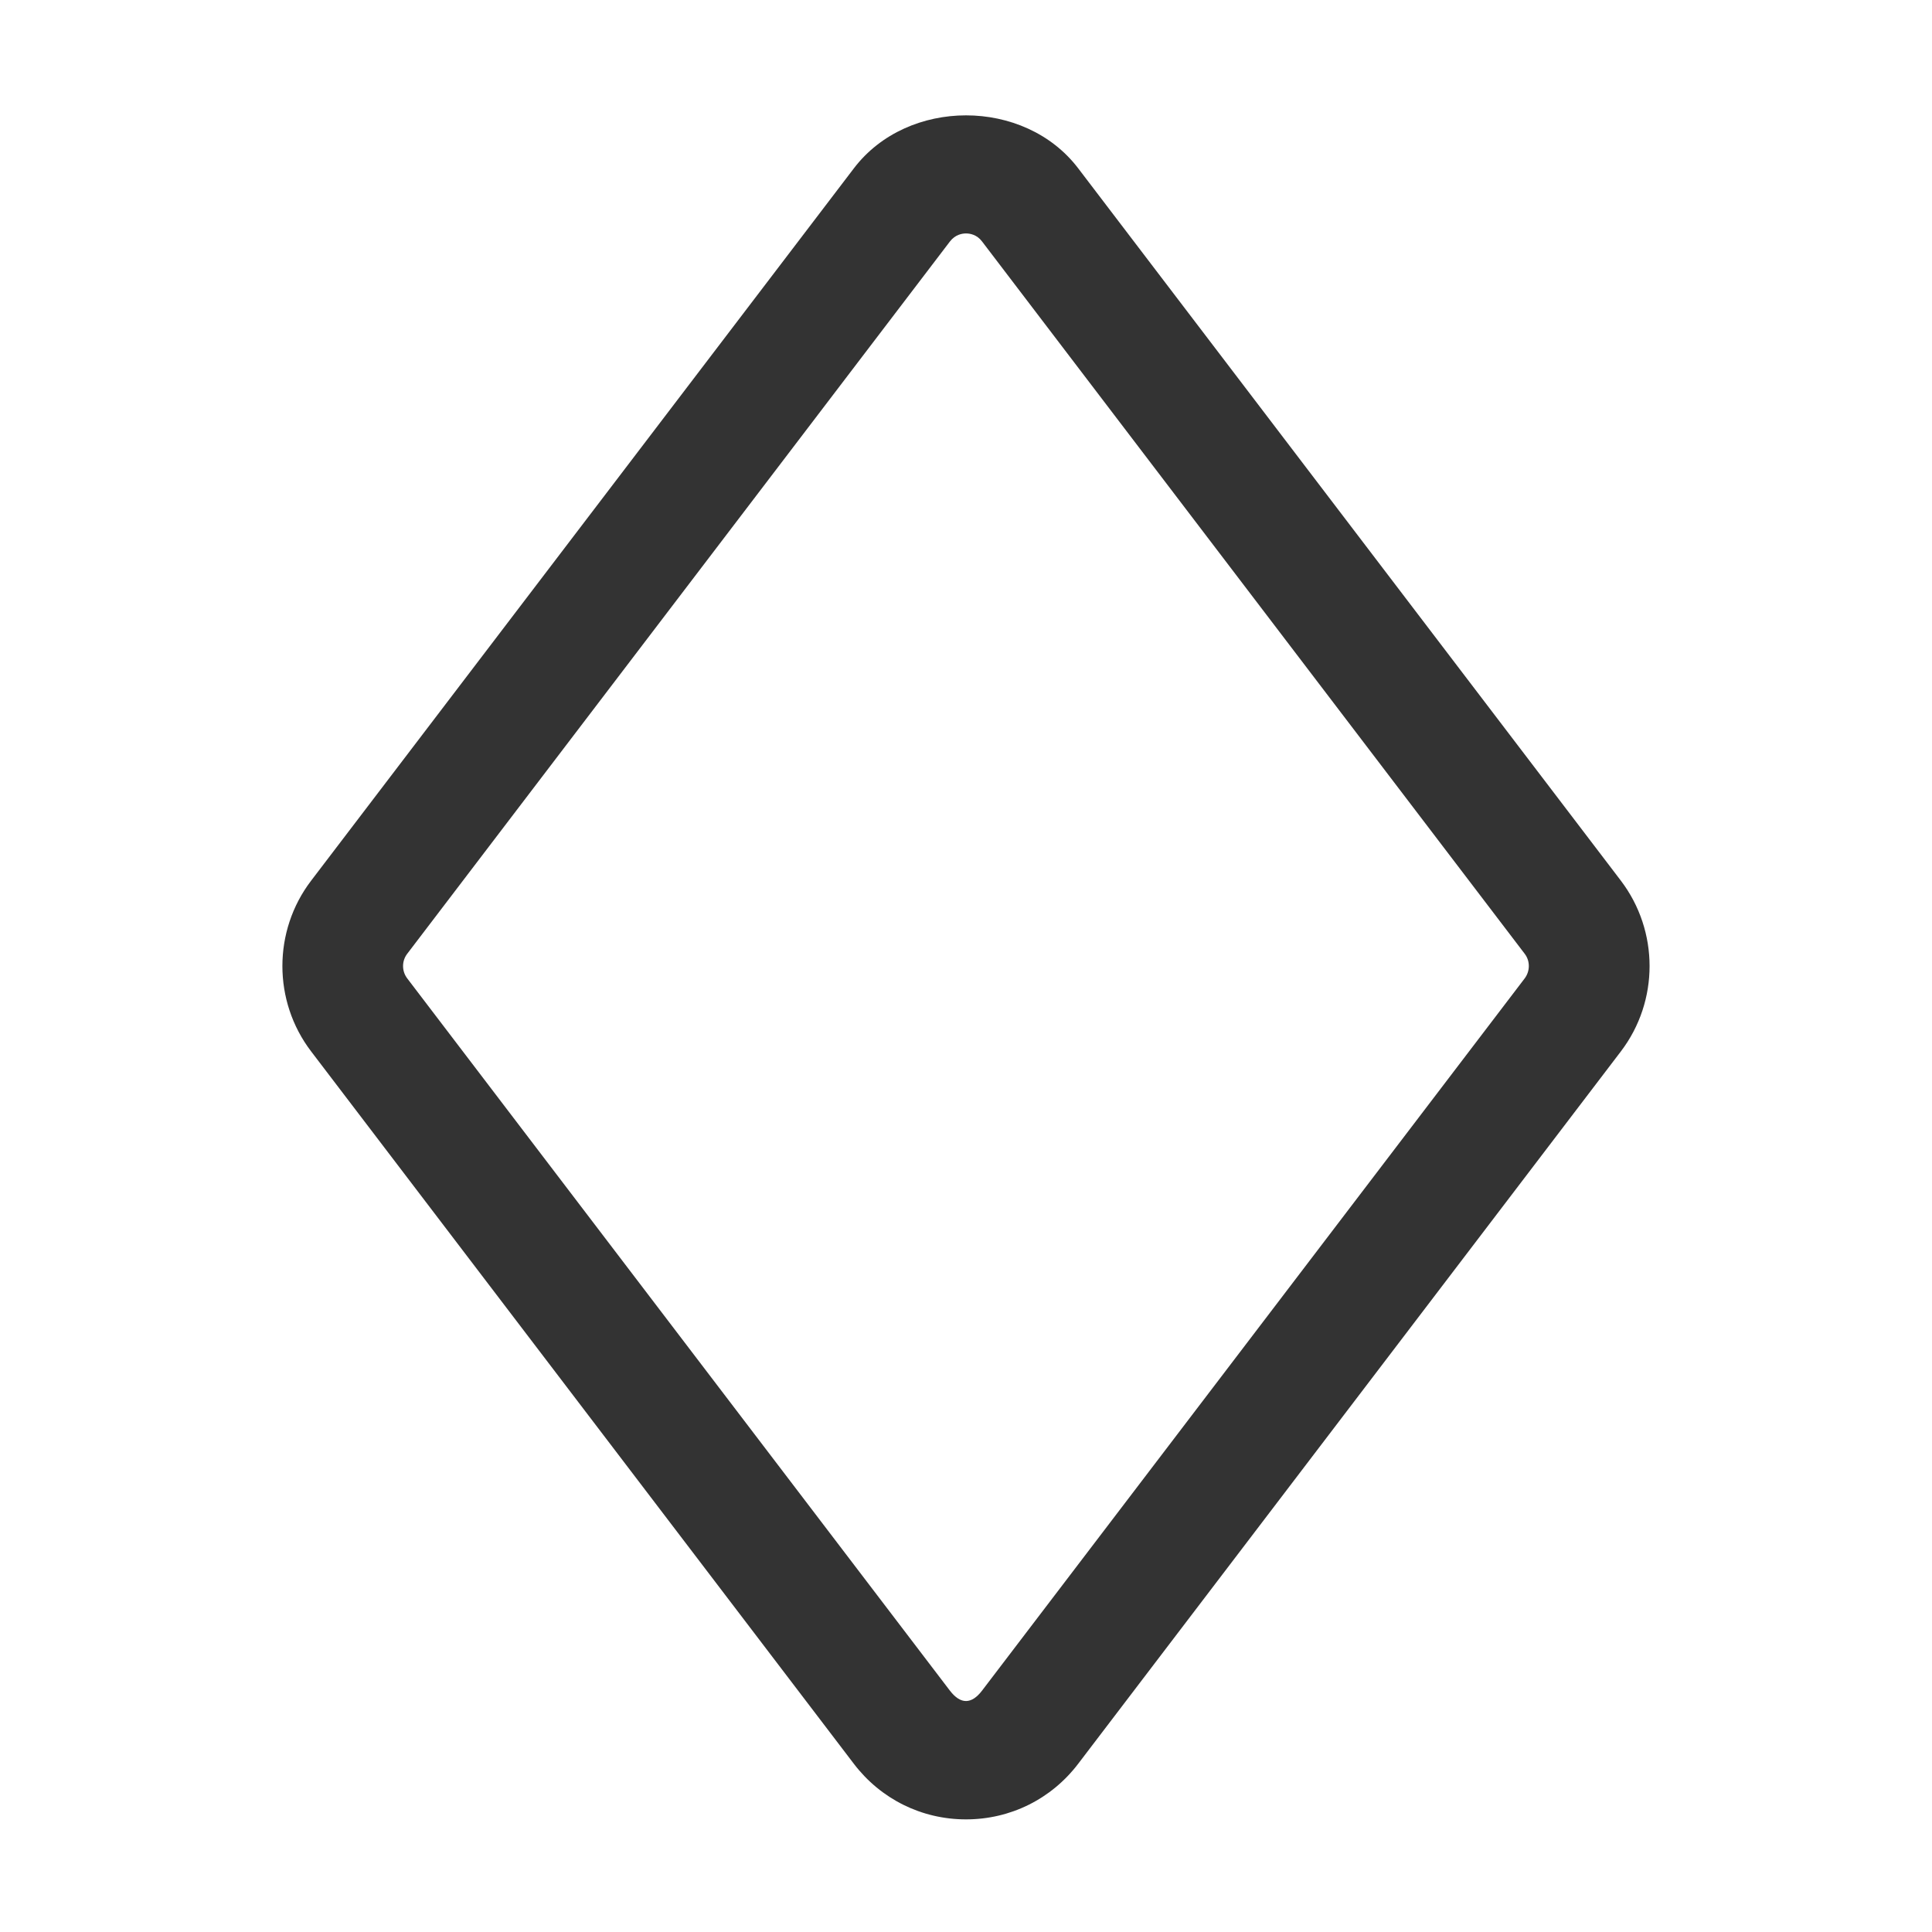 <?xml version="1.0" encoding="iso-8859-1"?>
<svg version="1.1" id="&#x56FE;&#x5C42;_1" xmlns="http://www.w3.org/2000/svg" xmlns:xlink="http://www.w3.org/1999/xlink" x="0px"
	 y="0px" viewBox="0 0 24 24" style="enable-background:new 0 0 24 24;" xml:space="preserve">
<path style="fill:#333333;" d="M12,22.601c-0.551,0-1.058-0.252-1.392-0.689l-6.743-8.851c-0.476-0.624-0.476-1.497,0-2.121
	l6.743-8.85c0.668-0.876,2.117-0.876,2.785,0l6.742,8.85c0.475,0.625,0.476,1.496,0,2.121l-6.742,8.85
	C13.059,22.349,12.551,22.601,12,22.601z M12,2.9c-0.046,0-0.133,0.013-0.199,0.099l-6.743,8.85c-0.068,0.089-0.068,0.214,0,0.304
	l6.743,8.85c0.133,0.172,0.268,0.169,0.398-0.001l6.742-8.849c0.067-0.09,0.068-0.215,0-0.304l-6.742-8.85
	C12.134,2.913,12.047,2.9,12,2.9z"/>
</svg>






